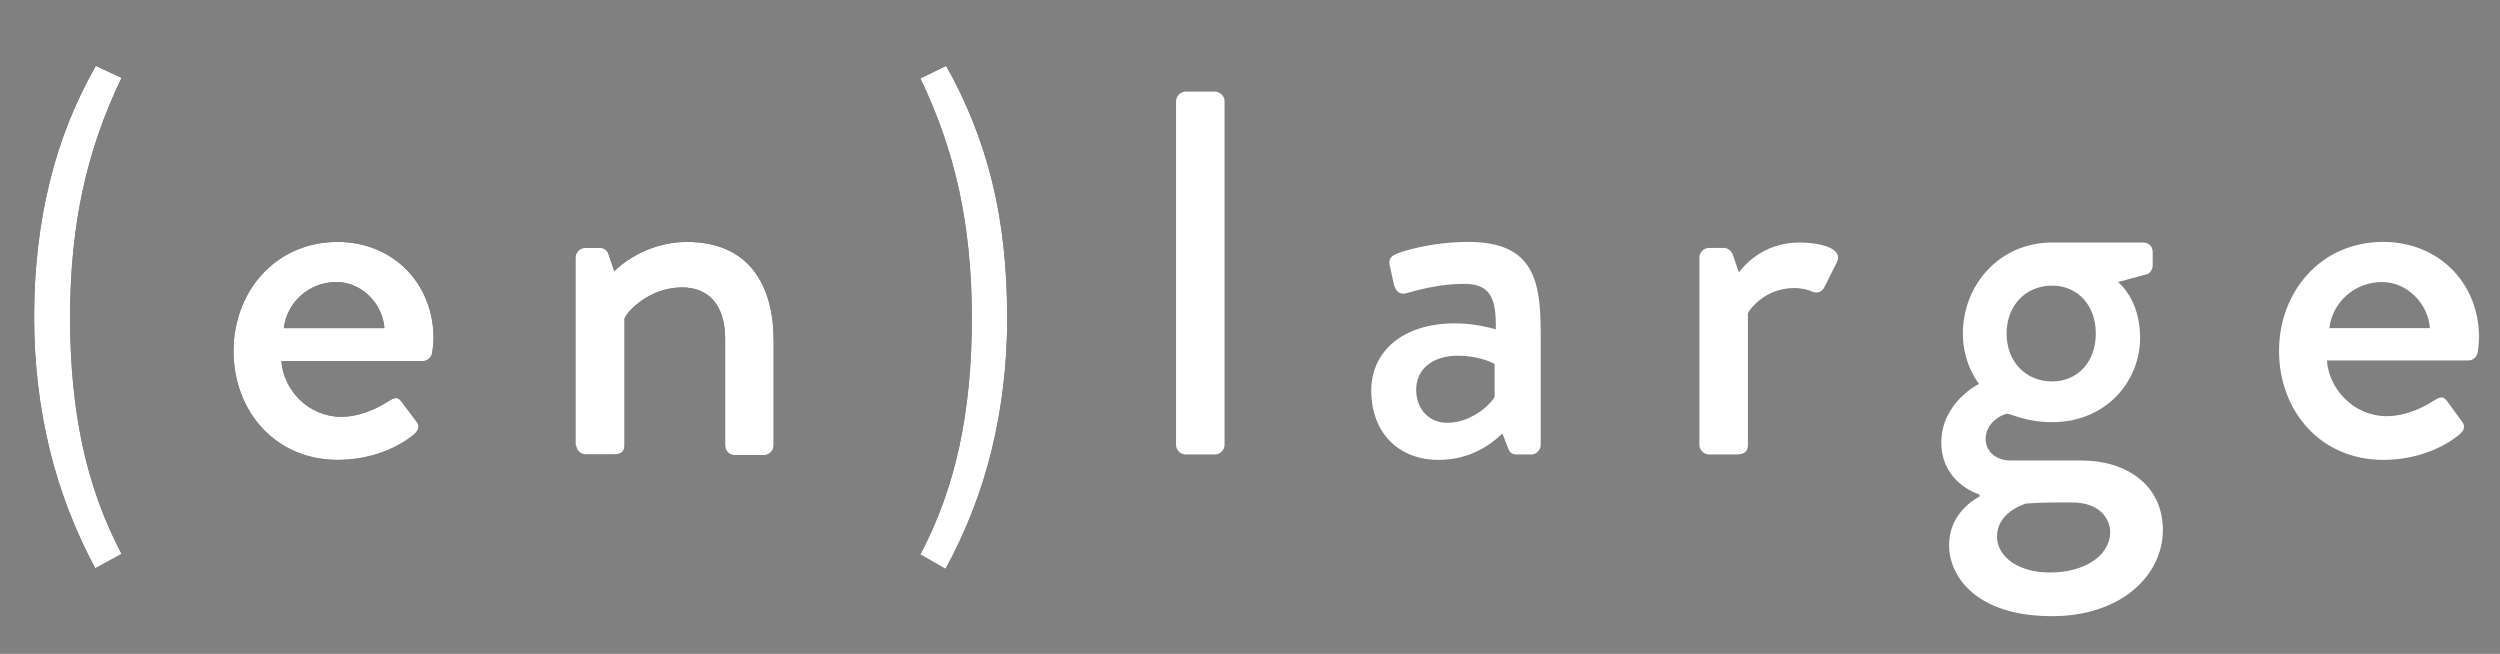 <?xml version="1.0" encoding="utf-8"?>
<!-- Generator: Adobe Illustrator 18.1.1, SVG Export Plug-In . SVG Version: 6.00 Build 0)  -->
<!DOCTYPE svg PUBLIC "-//W3C//DTD SVG 1.1//EN" "http://www.w3.org/Graphics/SVG/1.1/DTD/svg11.dtd">
<svg version="1.1" id="Layer_1" xmlns="http://www.w3.org/2000/svg" xmlns:xlink="http://www.w3.org/1999/xlink" x="0px" y="0px"
	 viewBox="0 0 417.5 109.2" enable-background="new 0 0 417.5 109.2" xml:space="preserve">
<rect x="0" y="0" width="417.5" height="109.2" fill="#808080" stroke="none"/>
<path fill="#FFFFFF" d="M389,54.8c0.5-4.3,4.2-7.7,8.8-7.7c4.2,0,7.7,3.6,8,7.7H389z M380.6,58.6c0,10,6.9,18.2,17.4,18.2
	c5.8,0,10.3-2.2,12.8-4.3c1-0.9,0.8-1.6,0.2-2.3l-2.4-3.3c-0.7-0.9-1.3-0.5-2.3,0.1c-1.7,1.1-4.6,2.5-7.7,2.5c-5.6,0-9.7-4.6-10-9.3
	h23.6c0.8,0,1.5-0.6,1.6-1.5c0.1-0.6,0.2-1.7,0.2-2.3c0-9.3-6.9-16-16-16C387.5,40.4,380.6,48.8,380.6,58.6 M333.5,89.6
	c0-3.9,4.2-5.3,4.8-5.5c2.5-0.2,5.1-0.2,7.6-0.2c5.6,0,6.5,3.6,6.5,4.9c0,4.2-4.6,6.8-9.9,6.8C337.3,95.7,333.5,93.1,333.5,89.6
	 M342.7,63.7c-4.4,0-7.6-3.3-7.6-8c0-4.7,3.2-8,7.6-8c4.3,0,7.3,3.3,7.3,8C350,60.4,347,63.7,342.7,63.7 M324.2,73.9
	c0,5.8,4.6,8.1,6.4,8.7v0.3c-0.9,0.5-5.1,2.9-5.1,8.1c0,5.6,4.9,11.9,17.2,11.9c11.5,0,18.5-6.8,18.5-14.4c0-7.5-6.1-11.6-13.6-11.6
	h-11.8c-2.6,0-4.2-1.6-4.2-3.6c0-2.8,2.9-4.2,3.6-4.2c0.7,0,3.1,1.4,7.5,1.4c9,0,14.7-6.8,14.7-14.1c0-6.5-3.7-9.3-3.7-9.3l4.8-1.3
	c0.6-0.1,1-0.9,1-1.5v-2.2c0-1-0.7-1.6-1.6-1.6h-15.2c-8.8,0-14.9,7.1-14.9,15.2c0,5.2,2.7,8.4,2.7,8.4S324.2,67.2,324.2,73.9
	 M283.8,74.3c0,0.9,0.8,1.6,1.6,1.6h4.2c1.4,0,2.3-0.2,2.3-1.6v-22c0.3-0.6,2.8-4.2,7.8-4.2c1.1,0,2.4,0.3,2.9,0.6
	c0.8,0.3,1.6,0.2,2.1-0.8l2.1-4.2c1-2.3-3-3.2-6.3-3.2c-6.3,0-9.5,4.2-10.1,5l-1-2.9c-0.2-0.7-0.9-1.2-1.5-1.2h-2.5
	c-0.9,0-1.6,0.8-1.6,1.6V74.3z M236.5,65.1c0-3.6,2.9-5.7,7-5.7c3.1,0,5.5,1,6.1,1.4v5.5c-1,1.7-4.3,4.3-7.8,4.3
	C238.6,70.7,236.5,68.2,236.5,65.1 M229,65.2c0,7.2,4.7,11.6,11.2,11.6c5.4,0,8.8-2.6,10.7-4.4l0.9,2.3c0.3,0.9,0.7,1.2,1.5,1.2h2.4
	c0.9,0,1.6-0.8,1.6-1.6V55.8c0-8.7-1-15.4-12.1-15.4c-6.4,0-11.4,1.7-12,2c-0.8,0.3-1.4,0.9-1.1,2l0.7,3.2c0.3,1,0.9,1.6,1.9,1.4
	c1.8-0.5,5.7-1.6,9.7-1.6c4.4,0,5.5,2.2,5.4,7.6c0,0-3.2-1-6.8-1C234,54,229,58.9,229,65.2 M196.4,74.3c0,0.9,0.8,1.6,1.6,1.6h4.9
	c0.9,0,1.6-0.8,1.6-1.6V16.9c0-0.9-0.8-1.6-1.6-1.6H198c-0.9,0-1.6,0.8-1.6,1.6V74.3z"/>
<path d="M157.9,95c3.4-6.2,6-12.9,7.7-19.8c1.7-7,2.6-14.3,2.6-22.1c0-8.2-0.8-15.8-2.5-22.7c-1.7-6.9-4.3-13.4-7.7-19.4l-4.3,2.1
	c2.9,6,5.1,12.3,6.5,18.8c1.4,6.5,2.1,13.6,2.1,21.2c0,7.9-0.7,15-2.1,21.5c-1.4,6.5-3.6,12.5-6.5,18L157.9,95z M96.2,74.3
	c0,0.9,0.8,1.6,1.6,1.6h4.5c1.5,0,2-0.5,2-1.6V53.2c0.4-1.2,4.2-5.2,9.6-5.2c4.5,0,7.2,3,7.2,8.6v17.8c0,0.9,0.7,1.6,1.6,1.6h4.9
	c0.9,0,1.6-0.8,1.6-1.6V56.9c0-9-3.9-16.5-14.5-16.5c-6.9,0-11.5,4.2-12.1,4.9l-1-2.9c-0.2-0.6-0.7-1-1.4-1h-2.5
	c-0.9,0-1.6,0.8-1.6,1.7V74.3z M47.4,54.8c0.5-4.3,4.2-7.7,8.8-7.7c4.2,0,7.7,3.6,8,7.7H47.4z M39,58.6c0,10,6.9,18.2,17.4,18.2
	c5.8,0,10.3-2.2,12.8-4.3c1-0.9,0.8-1.6,0.2-2.3L67,67c-0.7-0.9-1.3-0.5-2.3,0.1c-1.7,1.1-4.6,2.5-7.7,2.5c-5.6,0-9.7-4.6-10-9.3
	h23.6c0.8,0,1.5-0.6,1.6-1.5c0.1-0.6,0.2-1.7,0.2-2.3c0-9.3-6.9-16.1-16-16.1C45.9,40.4,39,48.8,39,58.6 M13.8,74.5
	c-1.4-6.5-2.1-13.6-2.1-21.5c0-7.6,0.7-14.7,2.1-21.2c1.4-6.5,3.6-12.8,6.5-18.8L16,11c-3.4,6-6,12.4-7.7,19.4
	C6.6,37.3,5.7,44.8,5.7,53c0,7.7,0.9,15.1,2.6,22.1c1.7,7,4.3,13.6,7.6,19.8l4.4-2.4C17.4,87,15.2,81,13.8,74.5"/>
<path fill="#FFFFFF" d="M157.9,95c3.4-6.2,6-12.9,7.7-19.8c1.7-7,2.6-14.3,2.6-22.1c0-8.2-0.8-15.8-2.5-22.7
	c-1.7-6.9-4.3-13.4-7.7-19.4l-4.3,2.1c2.9,6,5.1,12.3,6.5,18.8c1.4,6.5,2.1,13.6,2.1,21.2c0,7.9-0.7,15-2.1,21.5
	c-1.4,6.5-3.6,12.5-6.5,18L157.9,95z M96.2,74.3c0,0.9,0.8,1.6,1.6,1.6h4.5c1.5,0,2-0.5,2-1.6V53.2c0.4-1.2,4.2-5.2,9.6-5.2
	c4.5,0,7.2,3,7.2,8.6v17.8c0,0.9,0.7,1.6,1.6,1.6h4.9c0.9,0,1.6-0.8,1.6-1.6V56.9c0-9-3.9-16.5-14.5-16.5c-6.9,0-11.5,4.2-12.1,4.9
	l-1-2.9c-0.2-0.6-0.7-1-1.4-1h-2.5c-0.9,0-1.6,0.8-1.6,1.7V74.3z M47.4,54.8c0.5-4.3,4.2-7.7,8.8-7.7c4.2,0,7.7,3.6,8,7.7H47.4z
	 M39,58.6c0,10,6.9,18.2,17.4,18.2c5.8,0,10.3-2.2,12.8-4.3c1-0.9,0.8-1.6,0.2-2.3L67,67c-0.7-0.9-1.3-0.5-2.3,0.1
	c-1.7,1.1-4.6,2.5-7.7,2.5c-5.6,0-9.7-4.6-10-9.3h23.6c0.8,0,1.5-0.6,1.6-1.5c0.1-0.6,0.2-1.7,0.2-2.3c0-9.3-6.9-16.1-16-16.1
	C45.9,40.4,39,48.8,39,58.6z M13.8,74.5c-1.4-6.5-2.1-13.6-2.1-21.5c0-7.6,0.7-14.7,2.1-21.2c1.4-6.5,3.6-12.8,6.5-18.8L16,11
	c-3.4,6-6,12.4-7.7,19.4C6.6,37.3,5.7,44.8,5.7,53c0,7.7,0.9,15.1,2.6,22.1c1.7,7,4.3,13.6,7.6,19.8l4.4-2.4
	C17.4,87,15.2,81,13.8,74.5z"/>
</svg>
